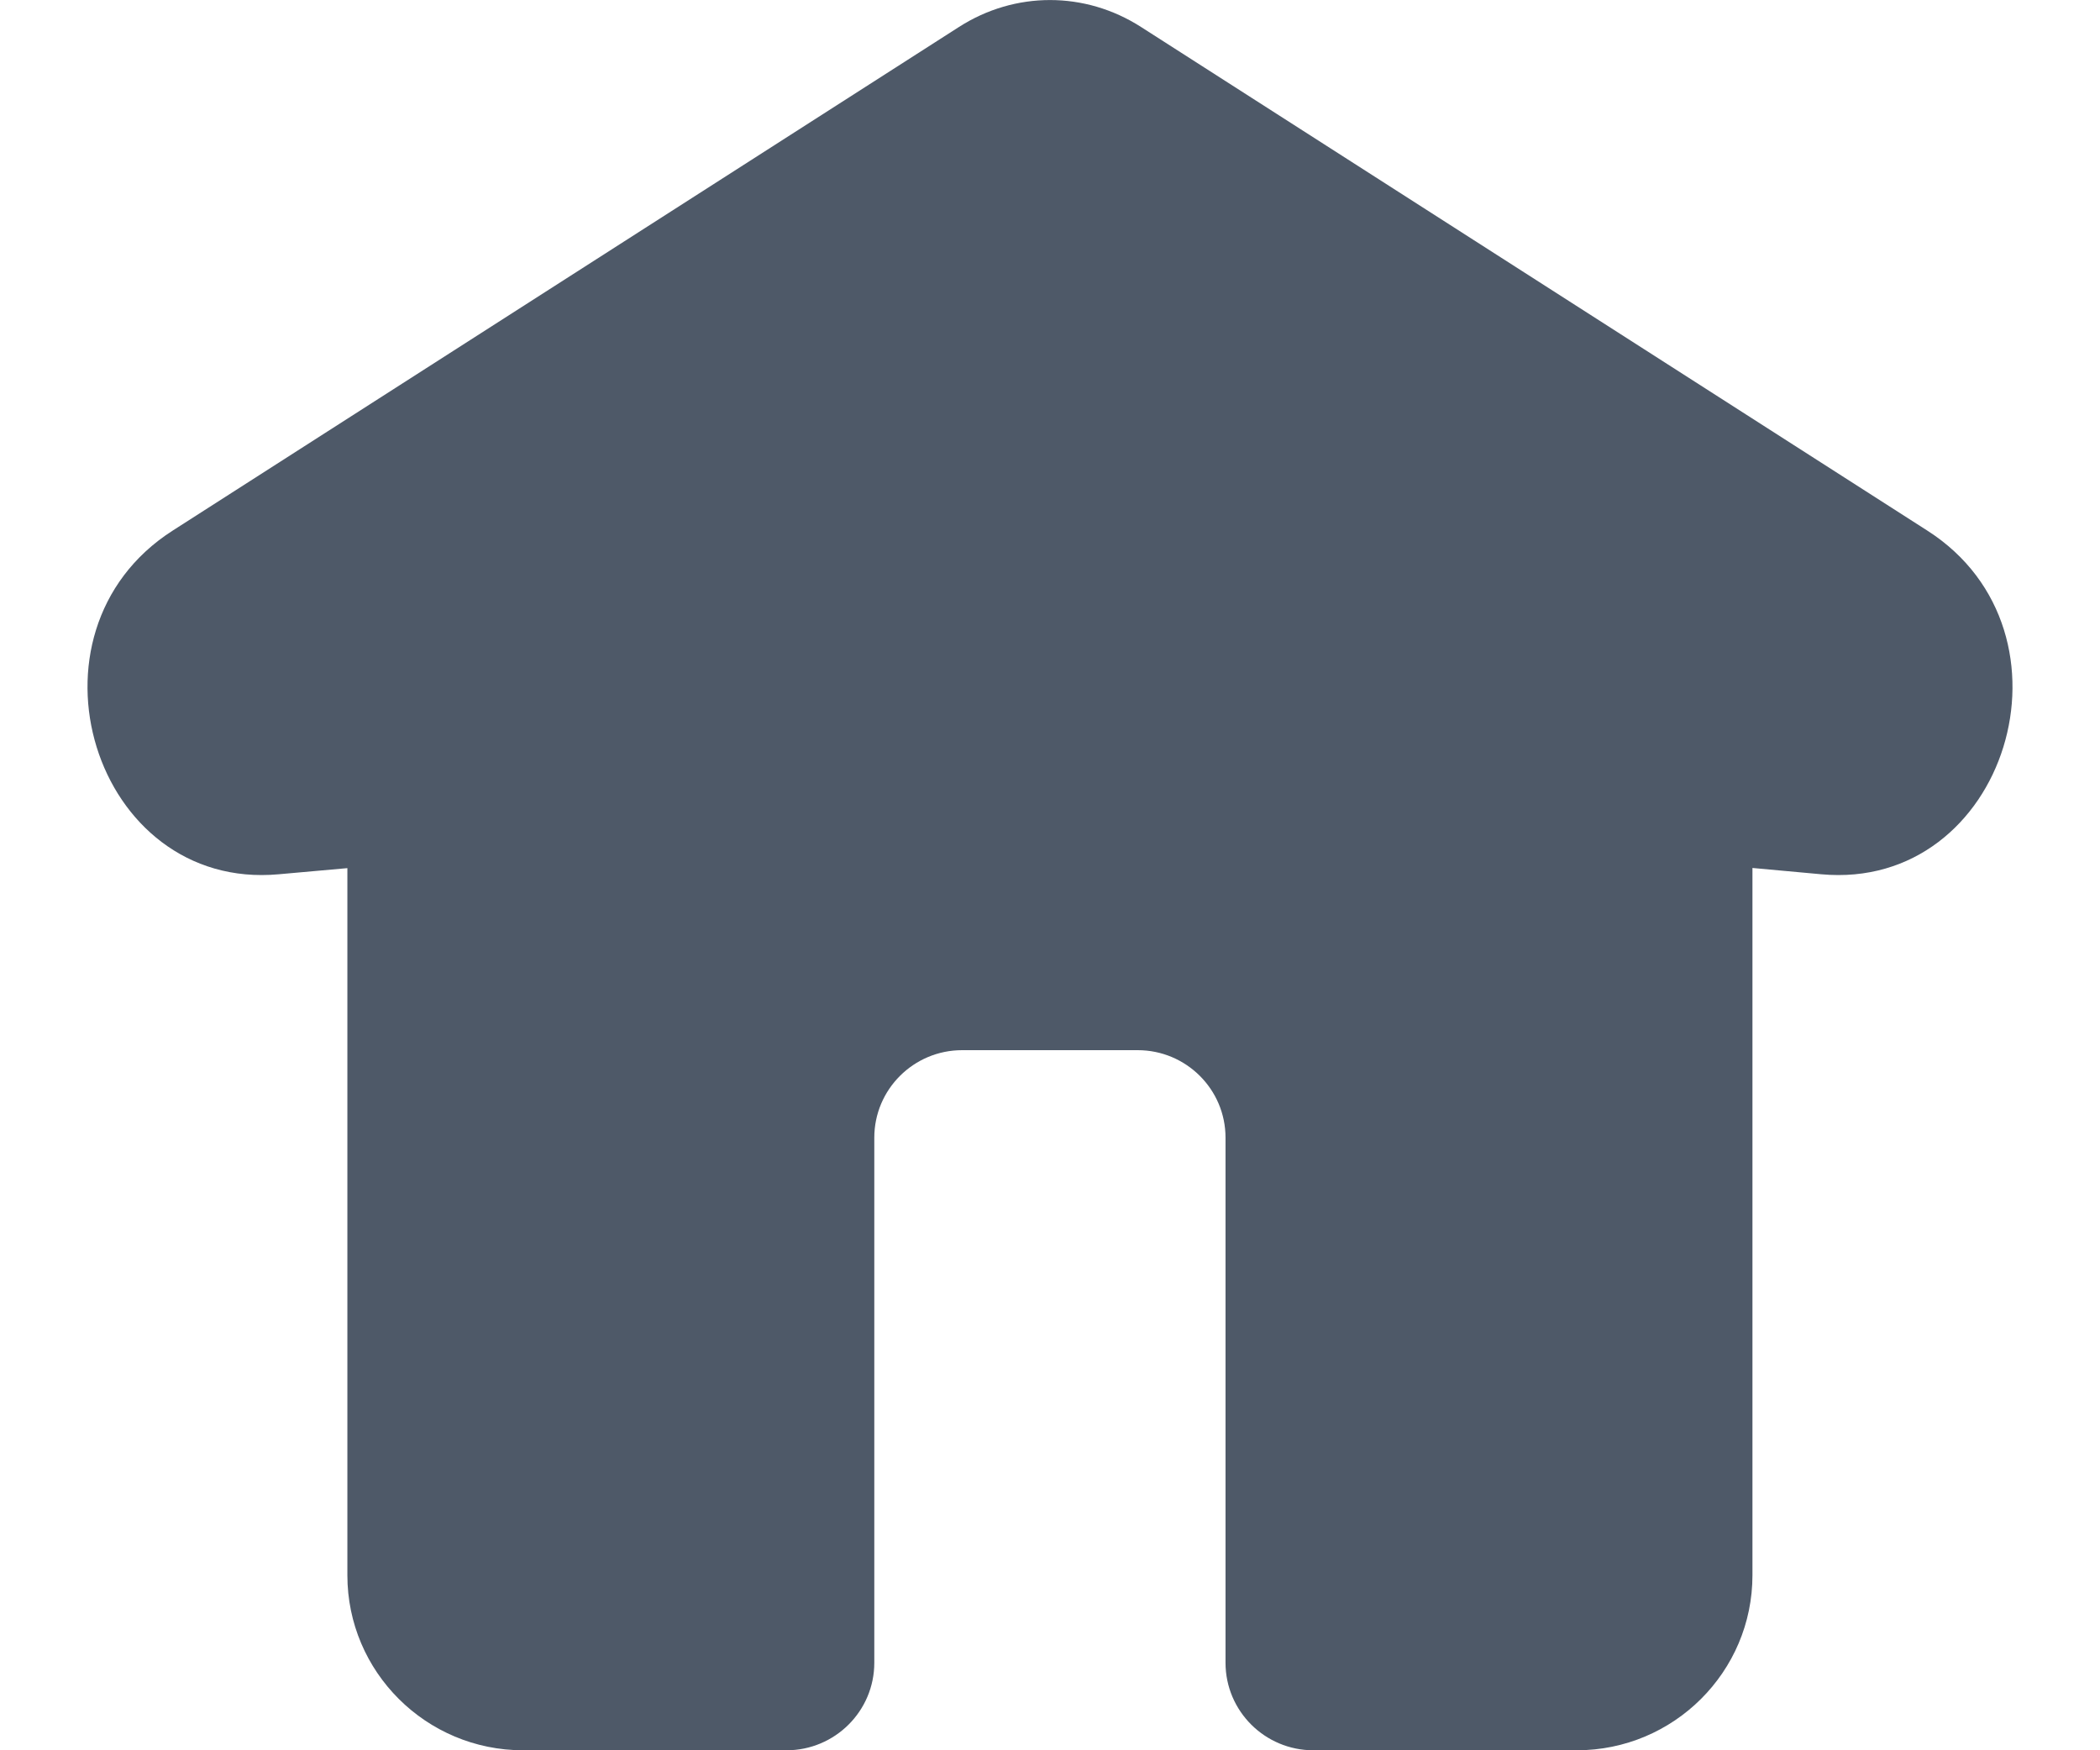 <svg width="12" height="10" viewBox="0 0 12 10" fill="none" xmlns="http://www.w3.org/2000/svg">
<g id="Group 8298">
<path id="Union" fill-rule="evenodd" clip-rule="evenodd" d="M6.52 0.154C6.2 -0.051 5.8 -0.051 5.48 0.154L0.986 3.032C0.078 3.614 0.535 5.092 1.593 4.995L1.985 4.96V9C1.985 9.552 2.435 10 2.989 10H4.494C4.771 10 4.996 9.776 4.996 9.5V6.5C4.996 6.224 5.221 6 5.498 6H6.501C6.778 6 7.003 6.224 7.003 6.5V9.5C7.003 9.776 7.228 10 7.505 10H9.01C9.564 10 10.014 9.552 10.014 9V4.959L10.407 4.995C11.465 5.092 11.922 3.614 11.014 3.032L6.52 0.154Z" fill="#4E5968"/>
</g>
</svg>
